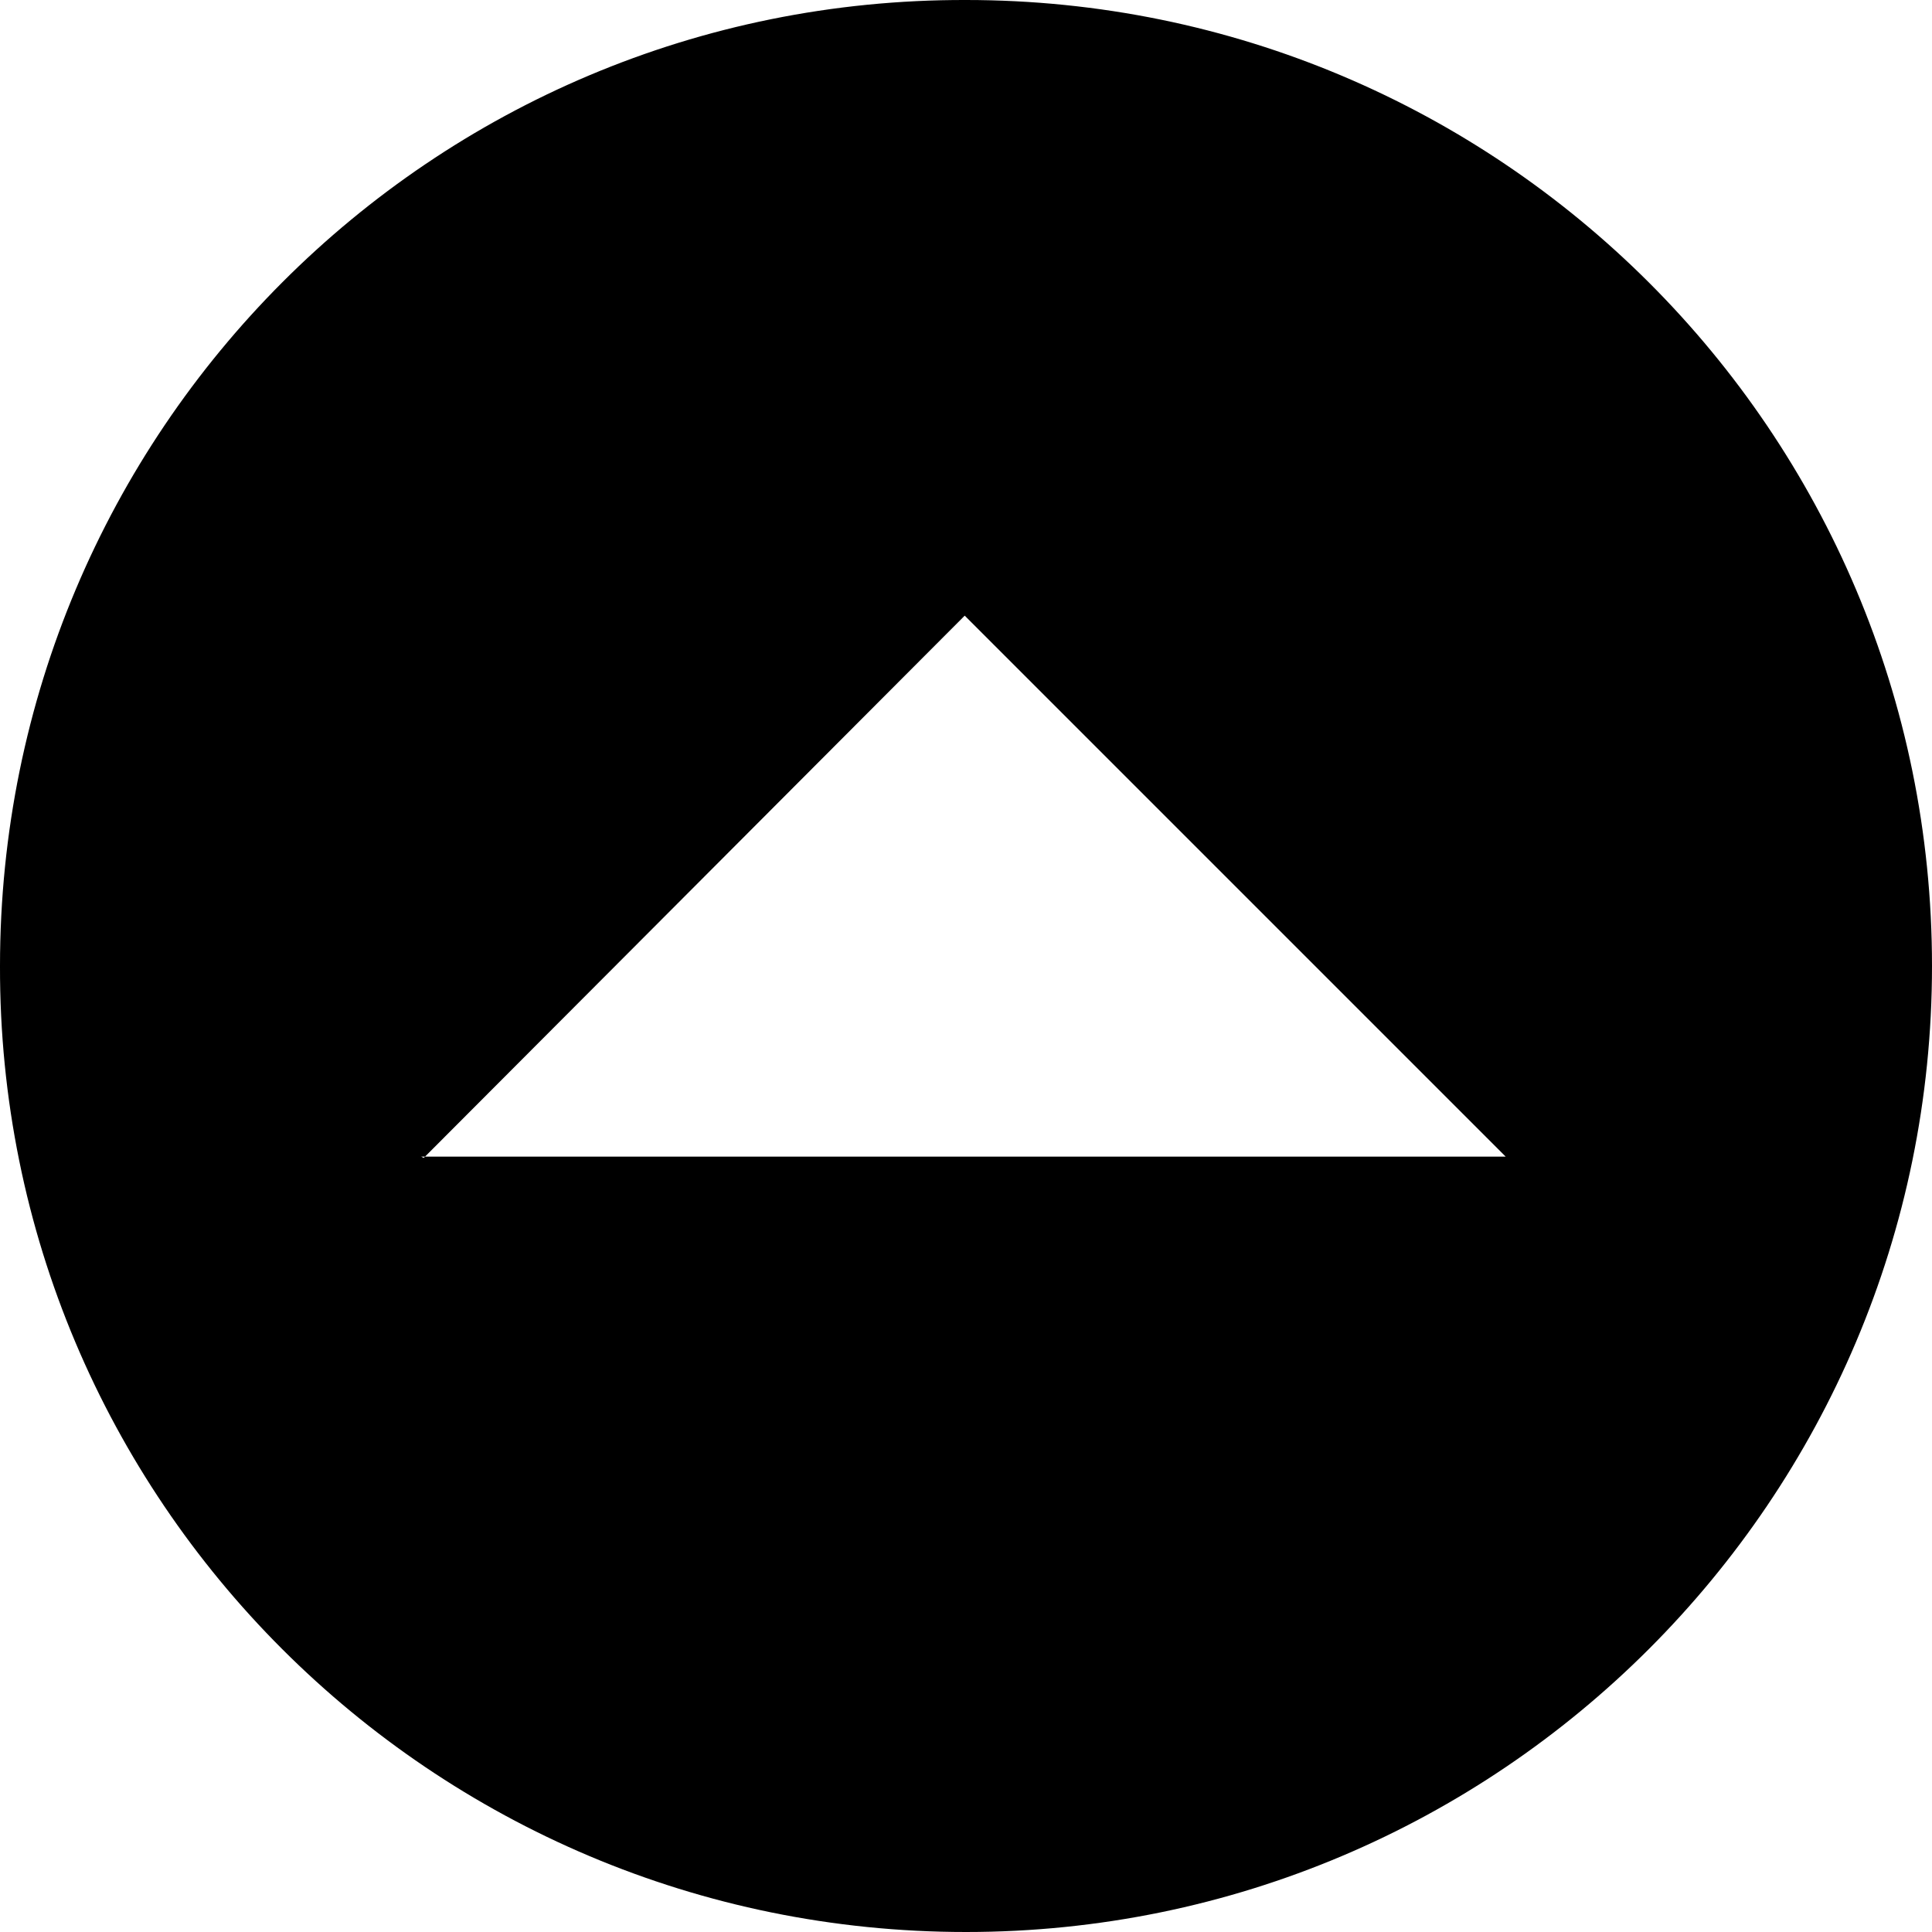 <svg viewBox="0 0 15 15" xmlns="http://www.w3.org/2000/svg"><path fill-rule="evenodd" d="M7.5 0C11.64 0 15 3.35 15 7.5c0 4.14-3.36 7.5-7.5 7.5C3.35 15-.01 11.64 0 7.5 0 3.35 3.35-.01 7.5 0ZM3.29 8.99l4.2-4.21 4.2 4.2H3.27Z"/></svg>